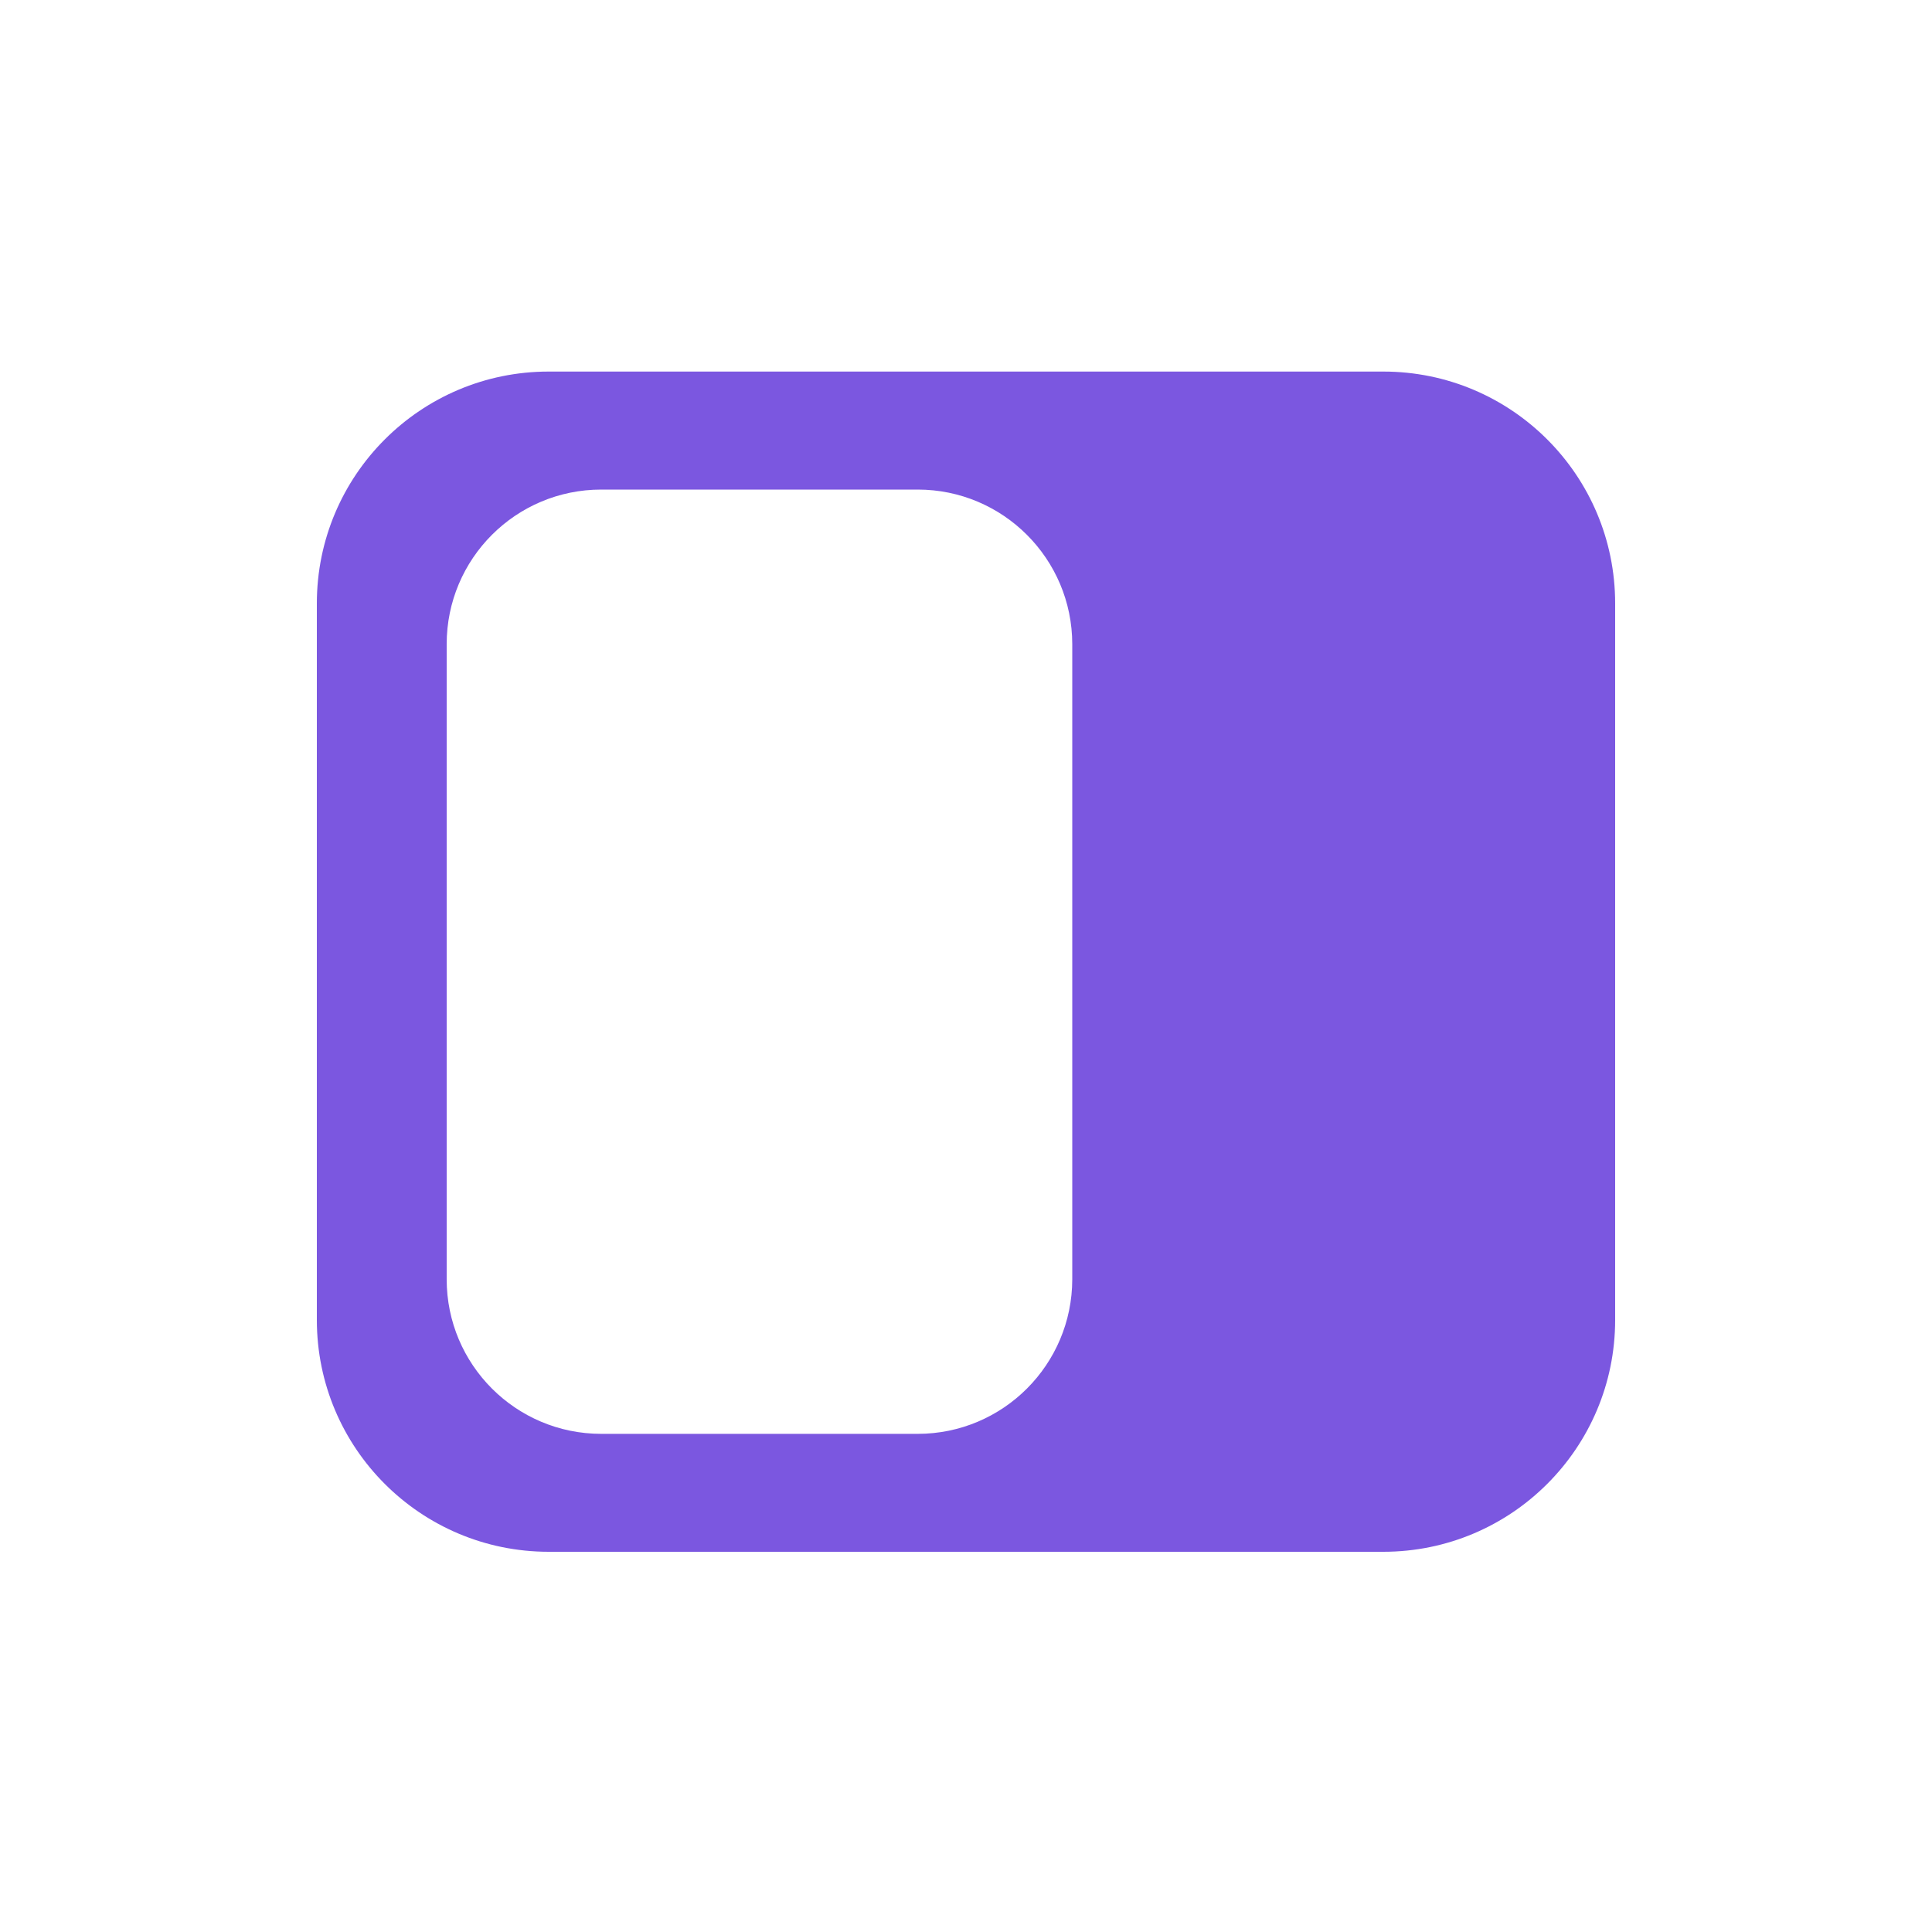 <svg width="25" height="25" viewBox="0 0 25 25" fill="none" xmlns="http://www.w3.org/2000/svg">
<path d="M7.1 4.808C5.443 4.808 4.1 6.151 4.1 7.808V17.08C4.1 18.737 5.443 20.08 7.1 20.08H17.9C19.557 20.08 20.9 18.737 20.9 17.08V7.808C20.9 6.151 19.557 4.808 17.9 4.808H7.1ZM11.875 6.335C12.979 6.335 13.874 7.231 13.875 8.335V16.554C13.874 17.658 12.979 18.554 11.875 18.554H7.78C6.675 18.554 5.78 17.658 5.78 16.554V8.335C5.78 7.23 6.675 6.335 7.78 6.335H11.875Z" fill="#7B57E0"/>
</svg>
